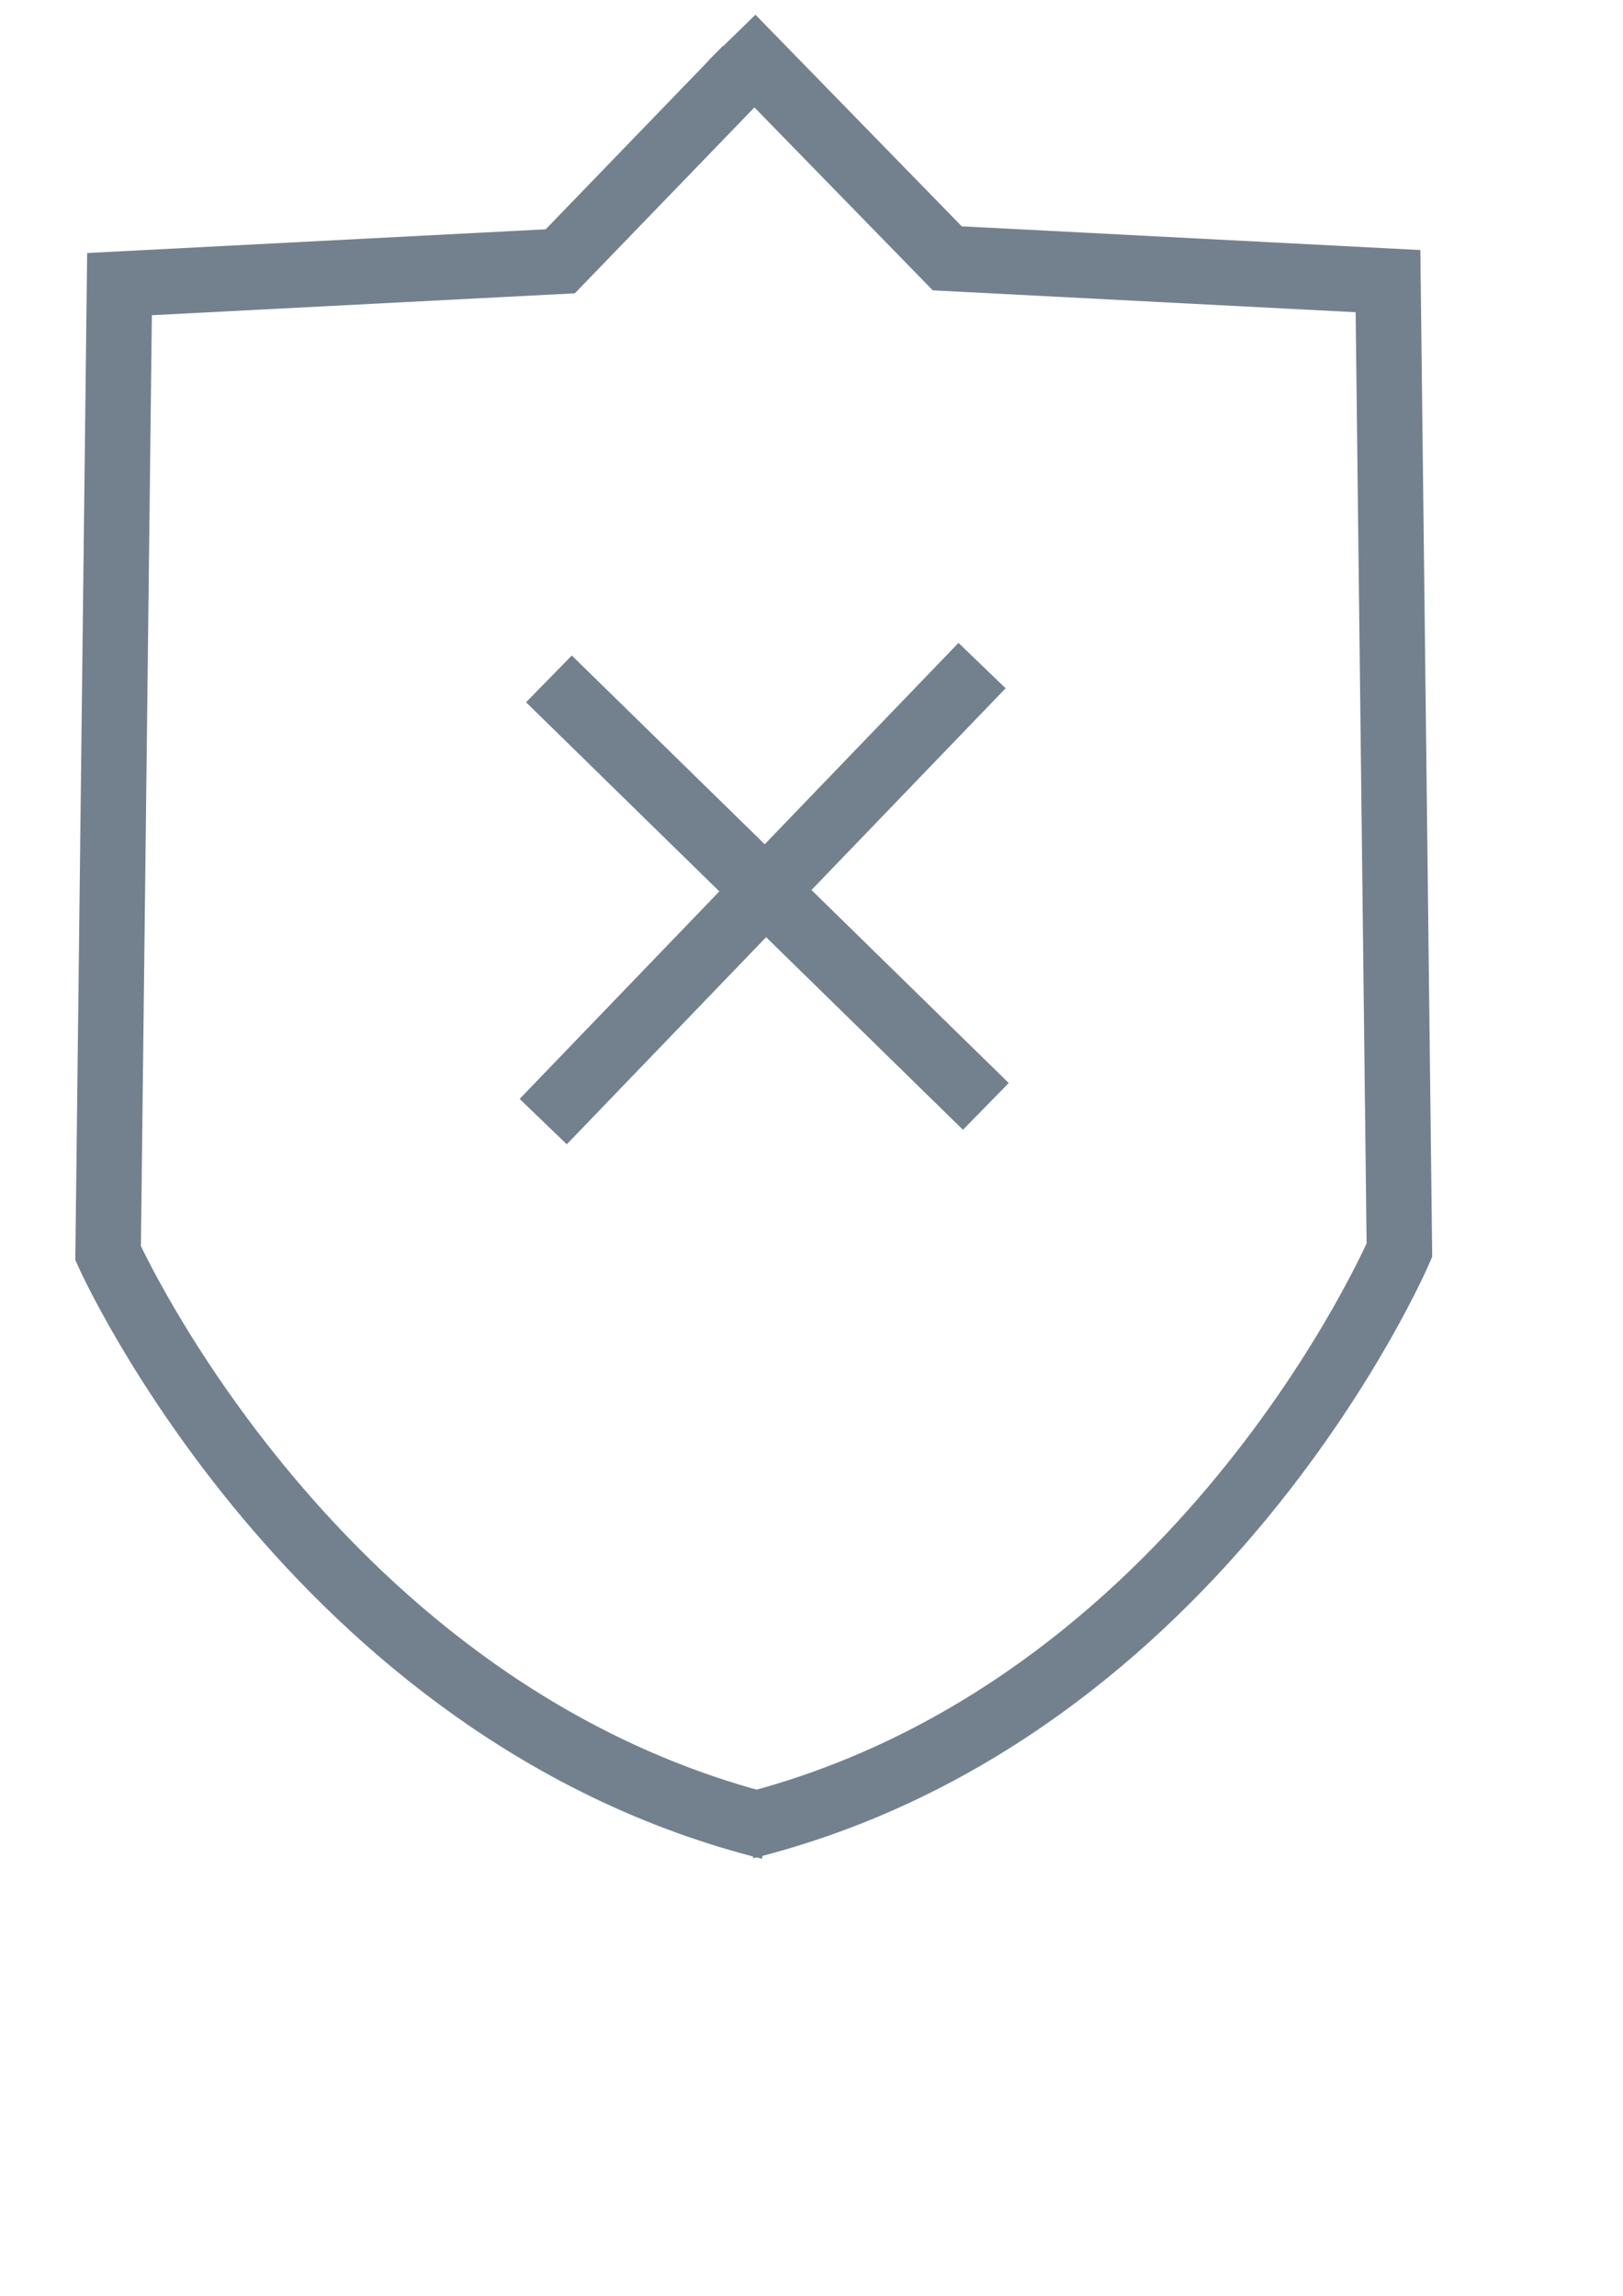 <?xml version="1.0" encoding="UTF-8"?>
<!DOCTYPE svg PUBLIC "-//W3C//DTD SVG 1.1//EN" "http://www.w3.org/Graphics/SVG/1.1/DTD/svg11.dtd">
<!-- Creator: CorelDRAW 2019 (64-Bit) -->
<svg xmlns="http://www.w3.org/2000/svg" xml:space="preserve" width="210mm" height="297mm" version="1.1" style="shape-rendering:geometricPrecision; text-rendering:geometricPrecision; image-rendering:optimizeQuality; fill-rule:evenodd; clip-rule:evenodd"
viewBox="0 0 21000 29700"
 xmlns:xlink="http://www.w3.org/1999/xlink">
 <defs>
  <style type="text/css">
   <![CDATA[
    .str0 {stroke:#73818F;stroke-width:846.67;stroke-miterlimit:22.926}
    .fil0 {fill:none}
   ]]>
  </style>
 </defs>
 <g id="Слой_x0020_1">
  <g id="_1951587986352">
   <path class="fil0 str0" d="M9471.53 485.91l2784.94 2855.92 5702.92 295.07 147.53 12536.31c0,0 -2561.96,5980.14 -8461.47,7454.74"/>
   <path class="fil0 str0" d="M9657.71 887.63l-2408.48 2492.85 -5702.92 295.07 -147.53 12536.3c0,0 2662.67,5948.93 8562.18,7423.53"/>
   <line class="fil0 str0" x1="7102.44" y1="8782.38" x2="12755.93" y2= "14313.24" />
   <line class="fil0 str0" x1="7028.49" y1="14509.82" x2="12706.88" y2= "8610.32" />
  </g>
 </g>
</svg>
